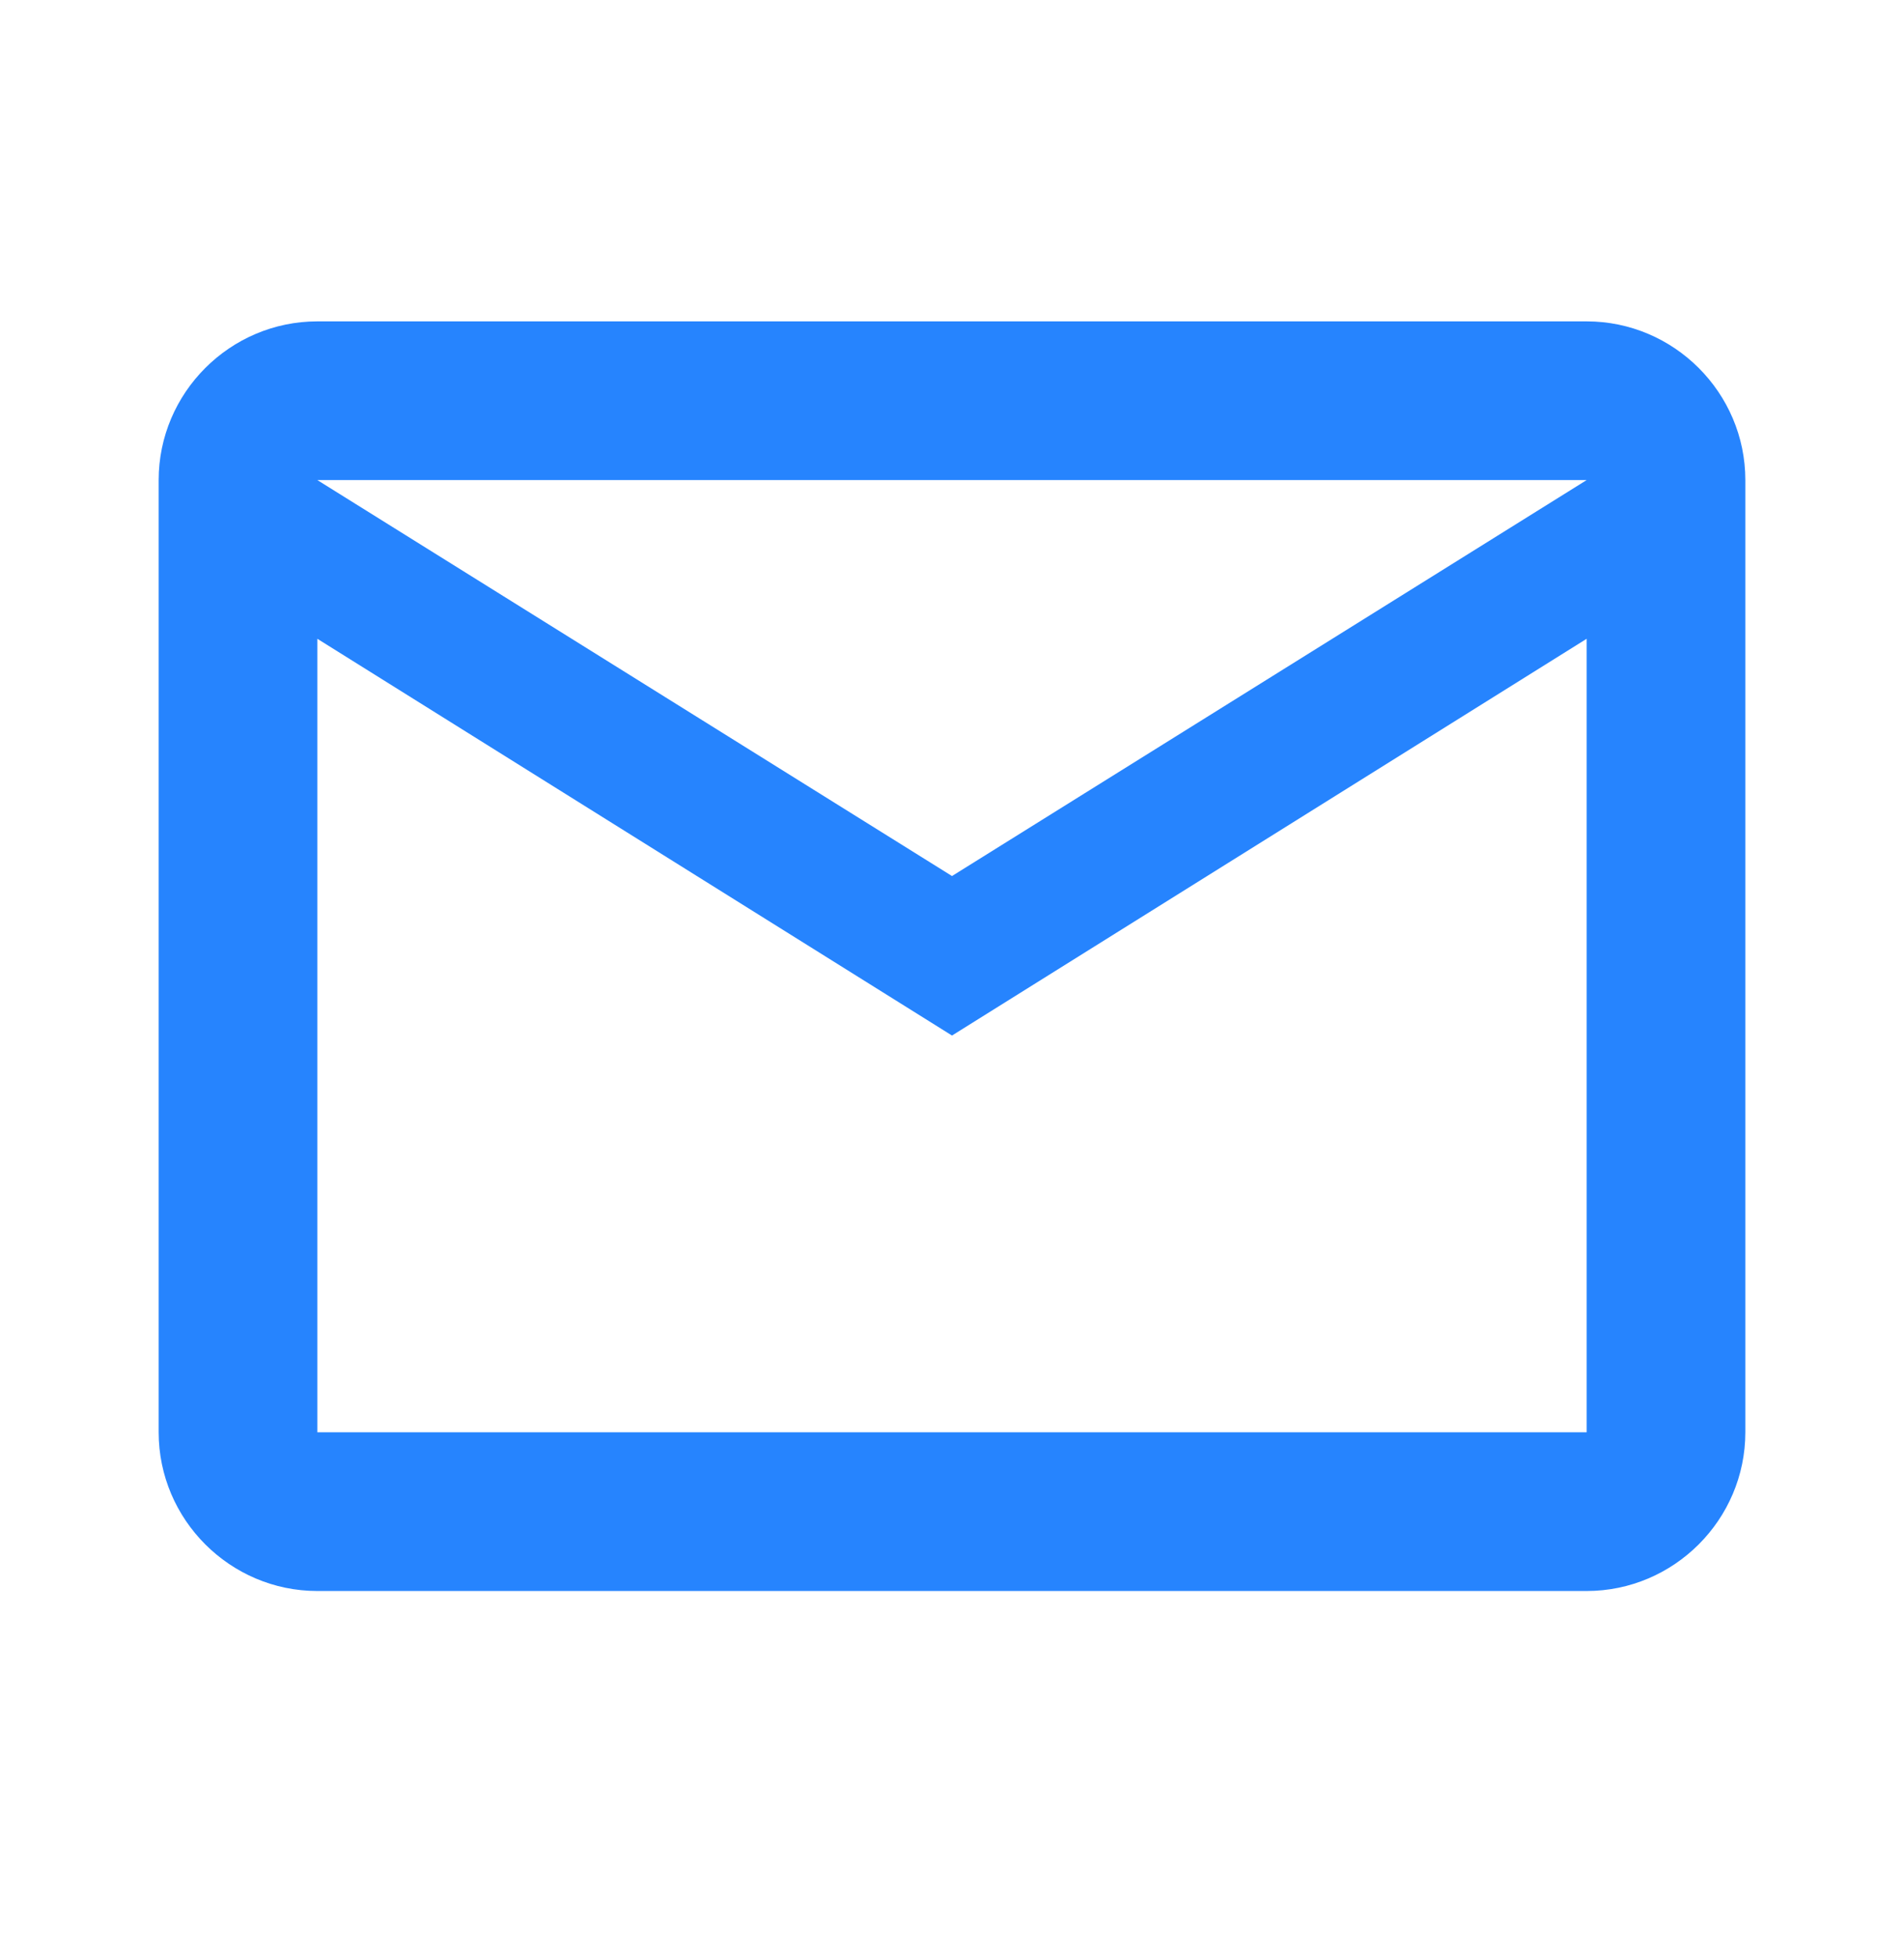 <svg width="36" height="37" viewBox="0 0 36 37" fill="none" xmlns="http://www.w3.org/2000/svg">
<path d="M33 9.075C33 7.425 31.65 6.075 30 6.075H6C4.35 6.075 3 7.425 3 9.075V27.075C3 28.725 4.35 30.075 6 30.075H30C31.65 30.075 33 28.725 33 27.075V9.075ZM30 9.075L18 16.56L6 9.075H30ZM30 27.075H6V12.075L18 19.575L30 12.075V27.075Z" fill="#2684FE"/>
</svg>